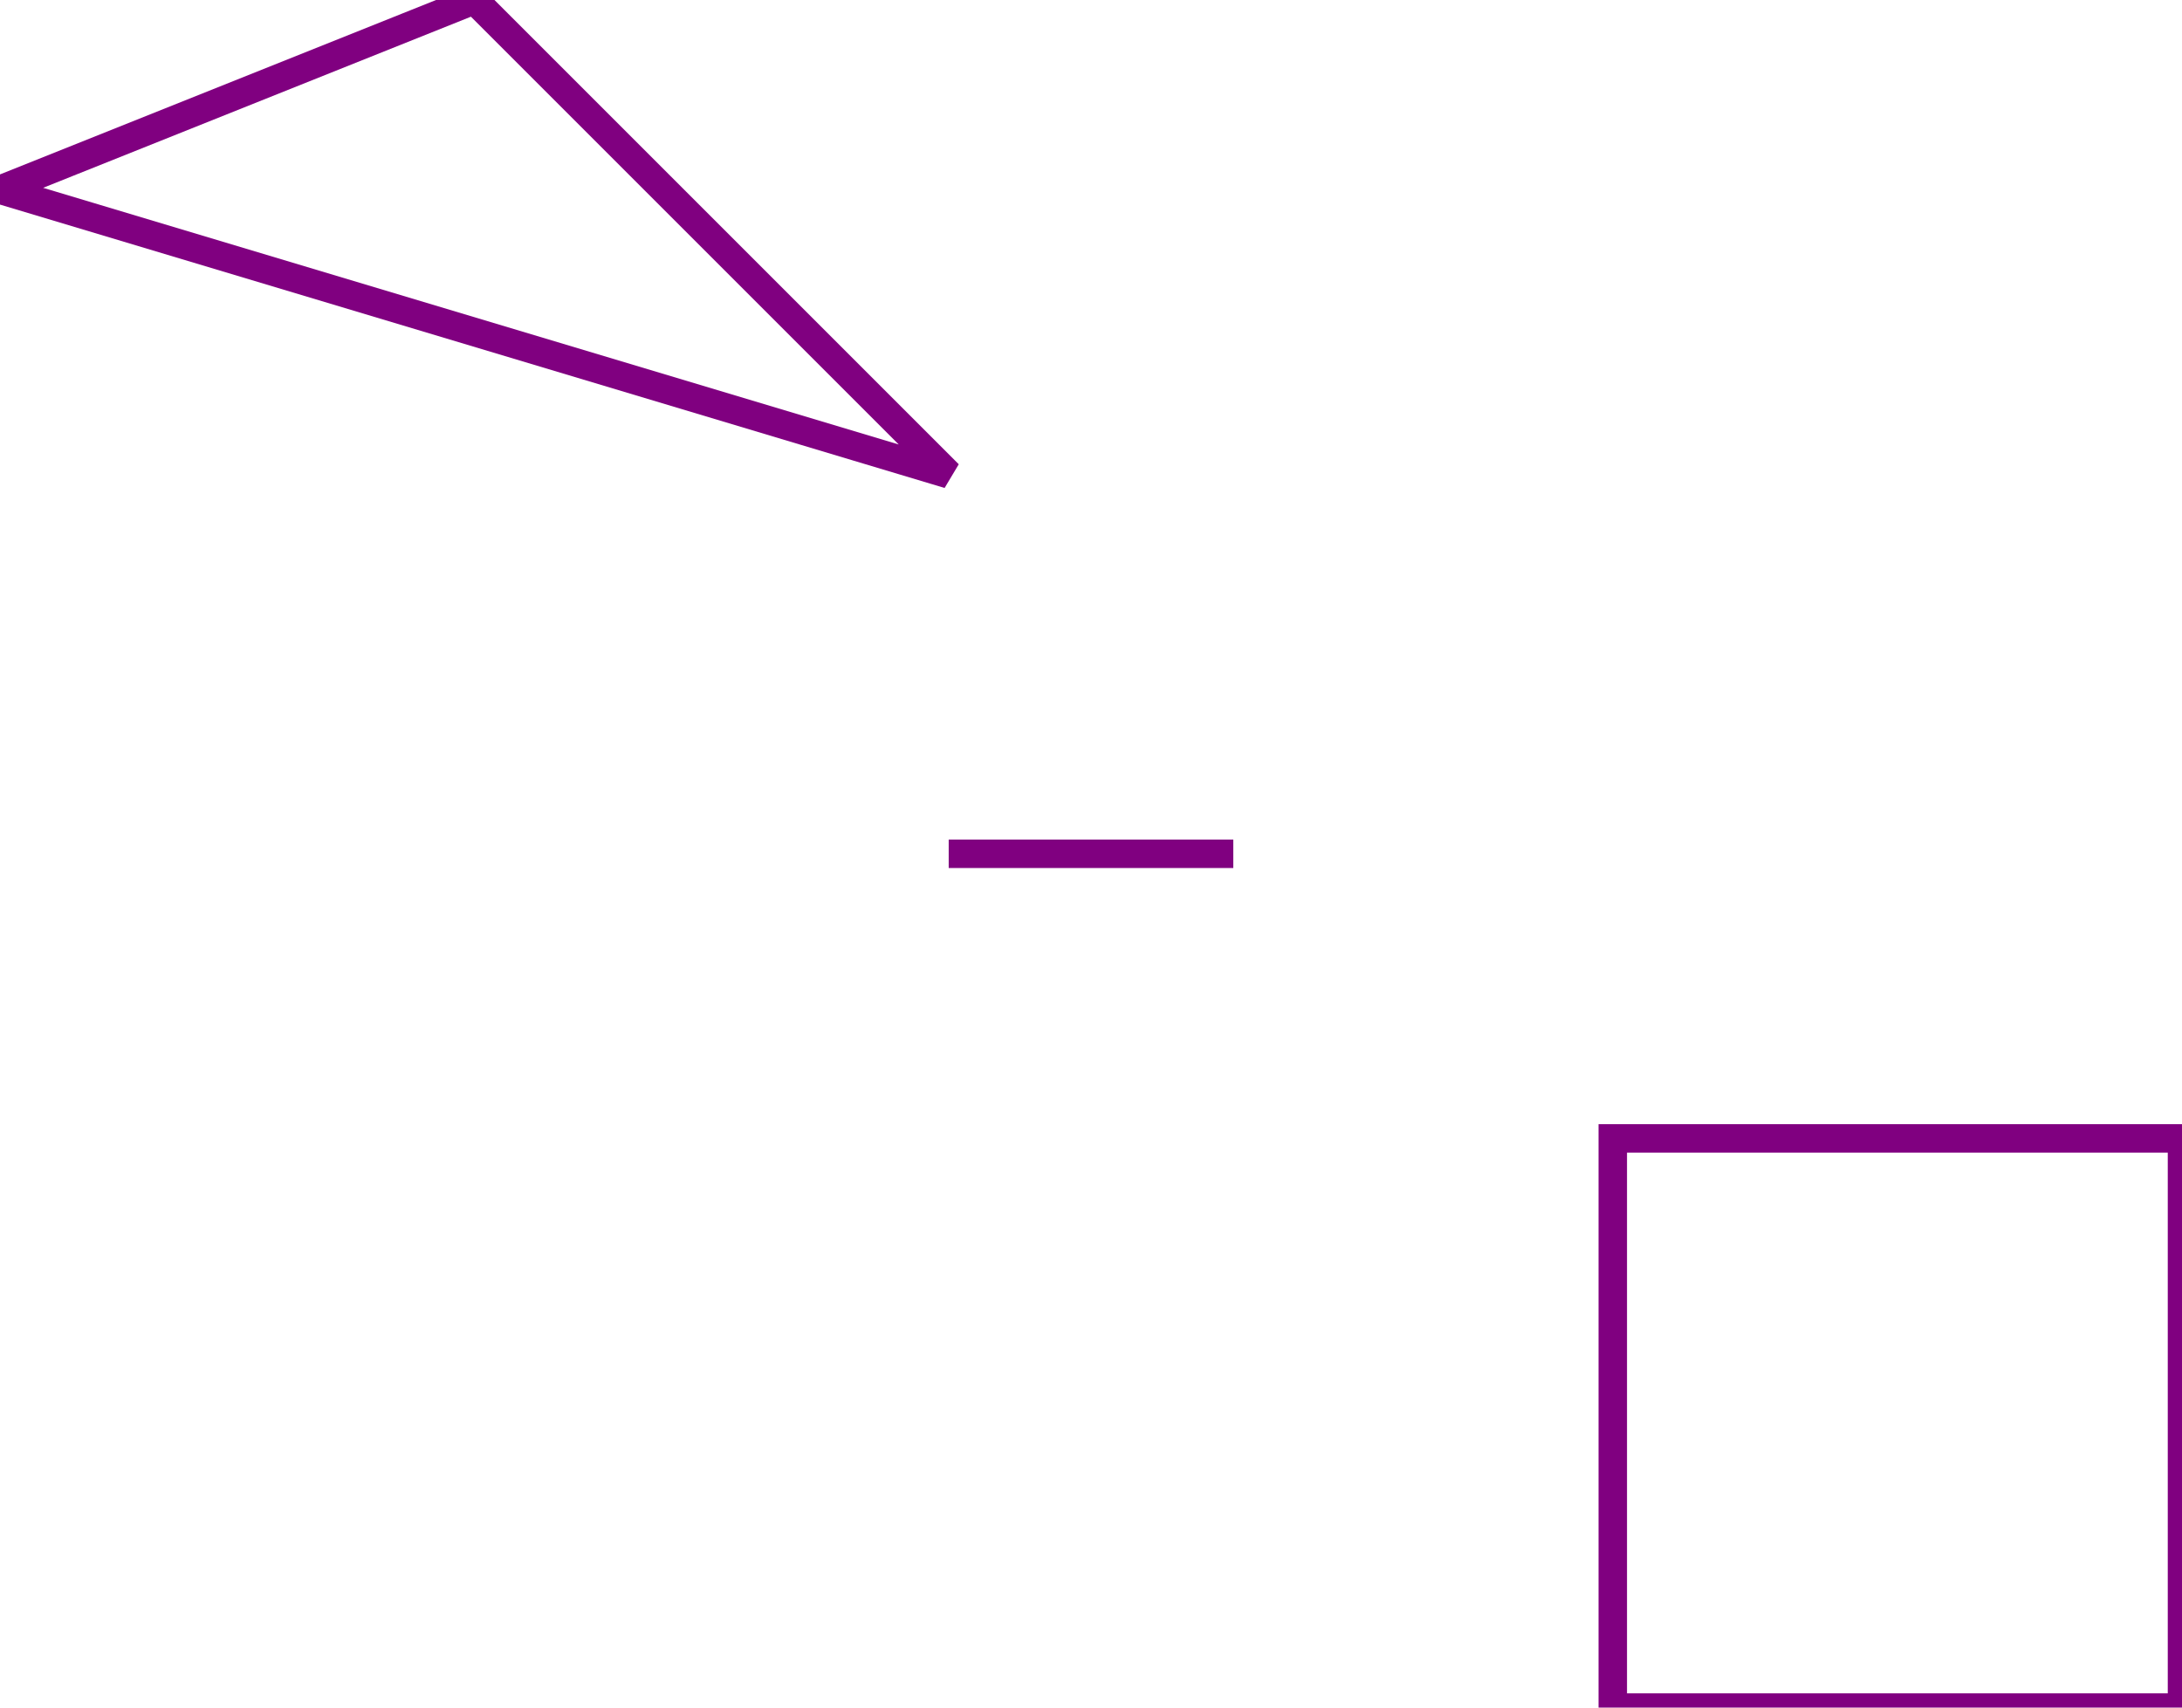<svg width="230.0" height="180.0" viewBox="-100.0 -50.0 230.0 180.0" xmlns="http://www.w3.org/2000/svg">
        <polygon points="30.0,40.0 0.0,40.0 30.0,40.0" style="fill:none;stroke:purple;stroke-width:3" />
        <polygon points="-50.0,-50.0 0.0,0.0 -100.0,-30.0" style="fill:none;stroke:purple;stroke-width:3" />
        <polygon points="70.0,70.0 130.0,70.0 130.0,130.0 70.0,130.0" style="fill:none;stroke:purple;stroke-width:3" />
</svg>